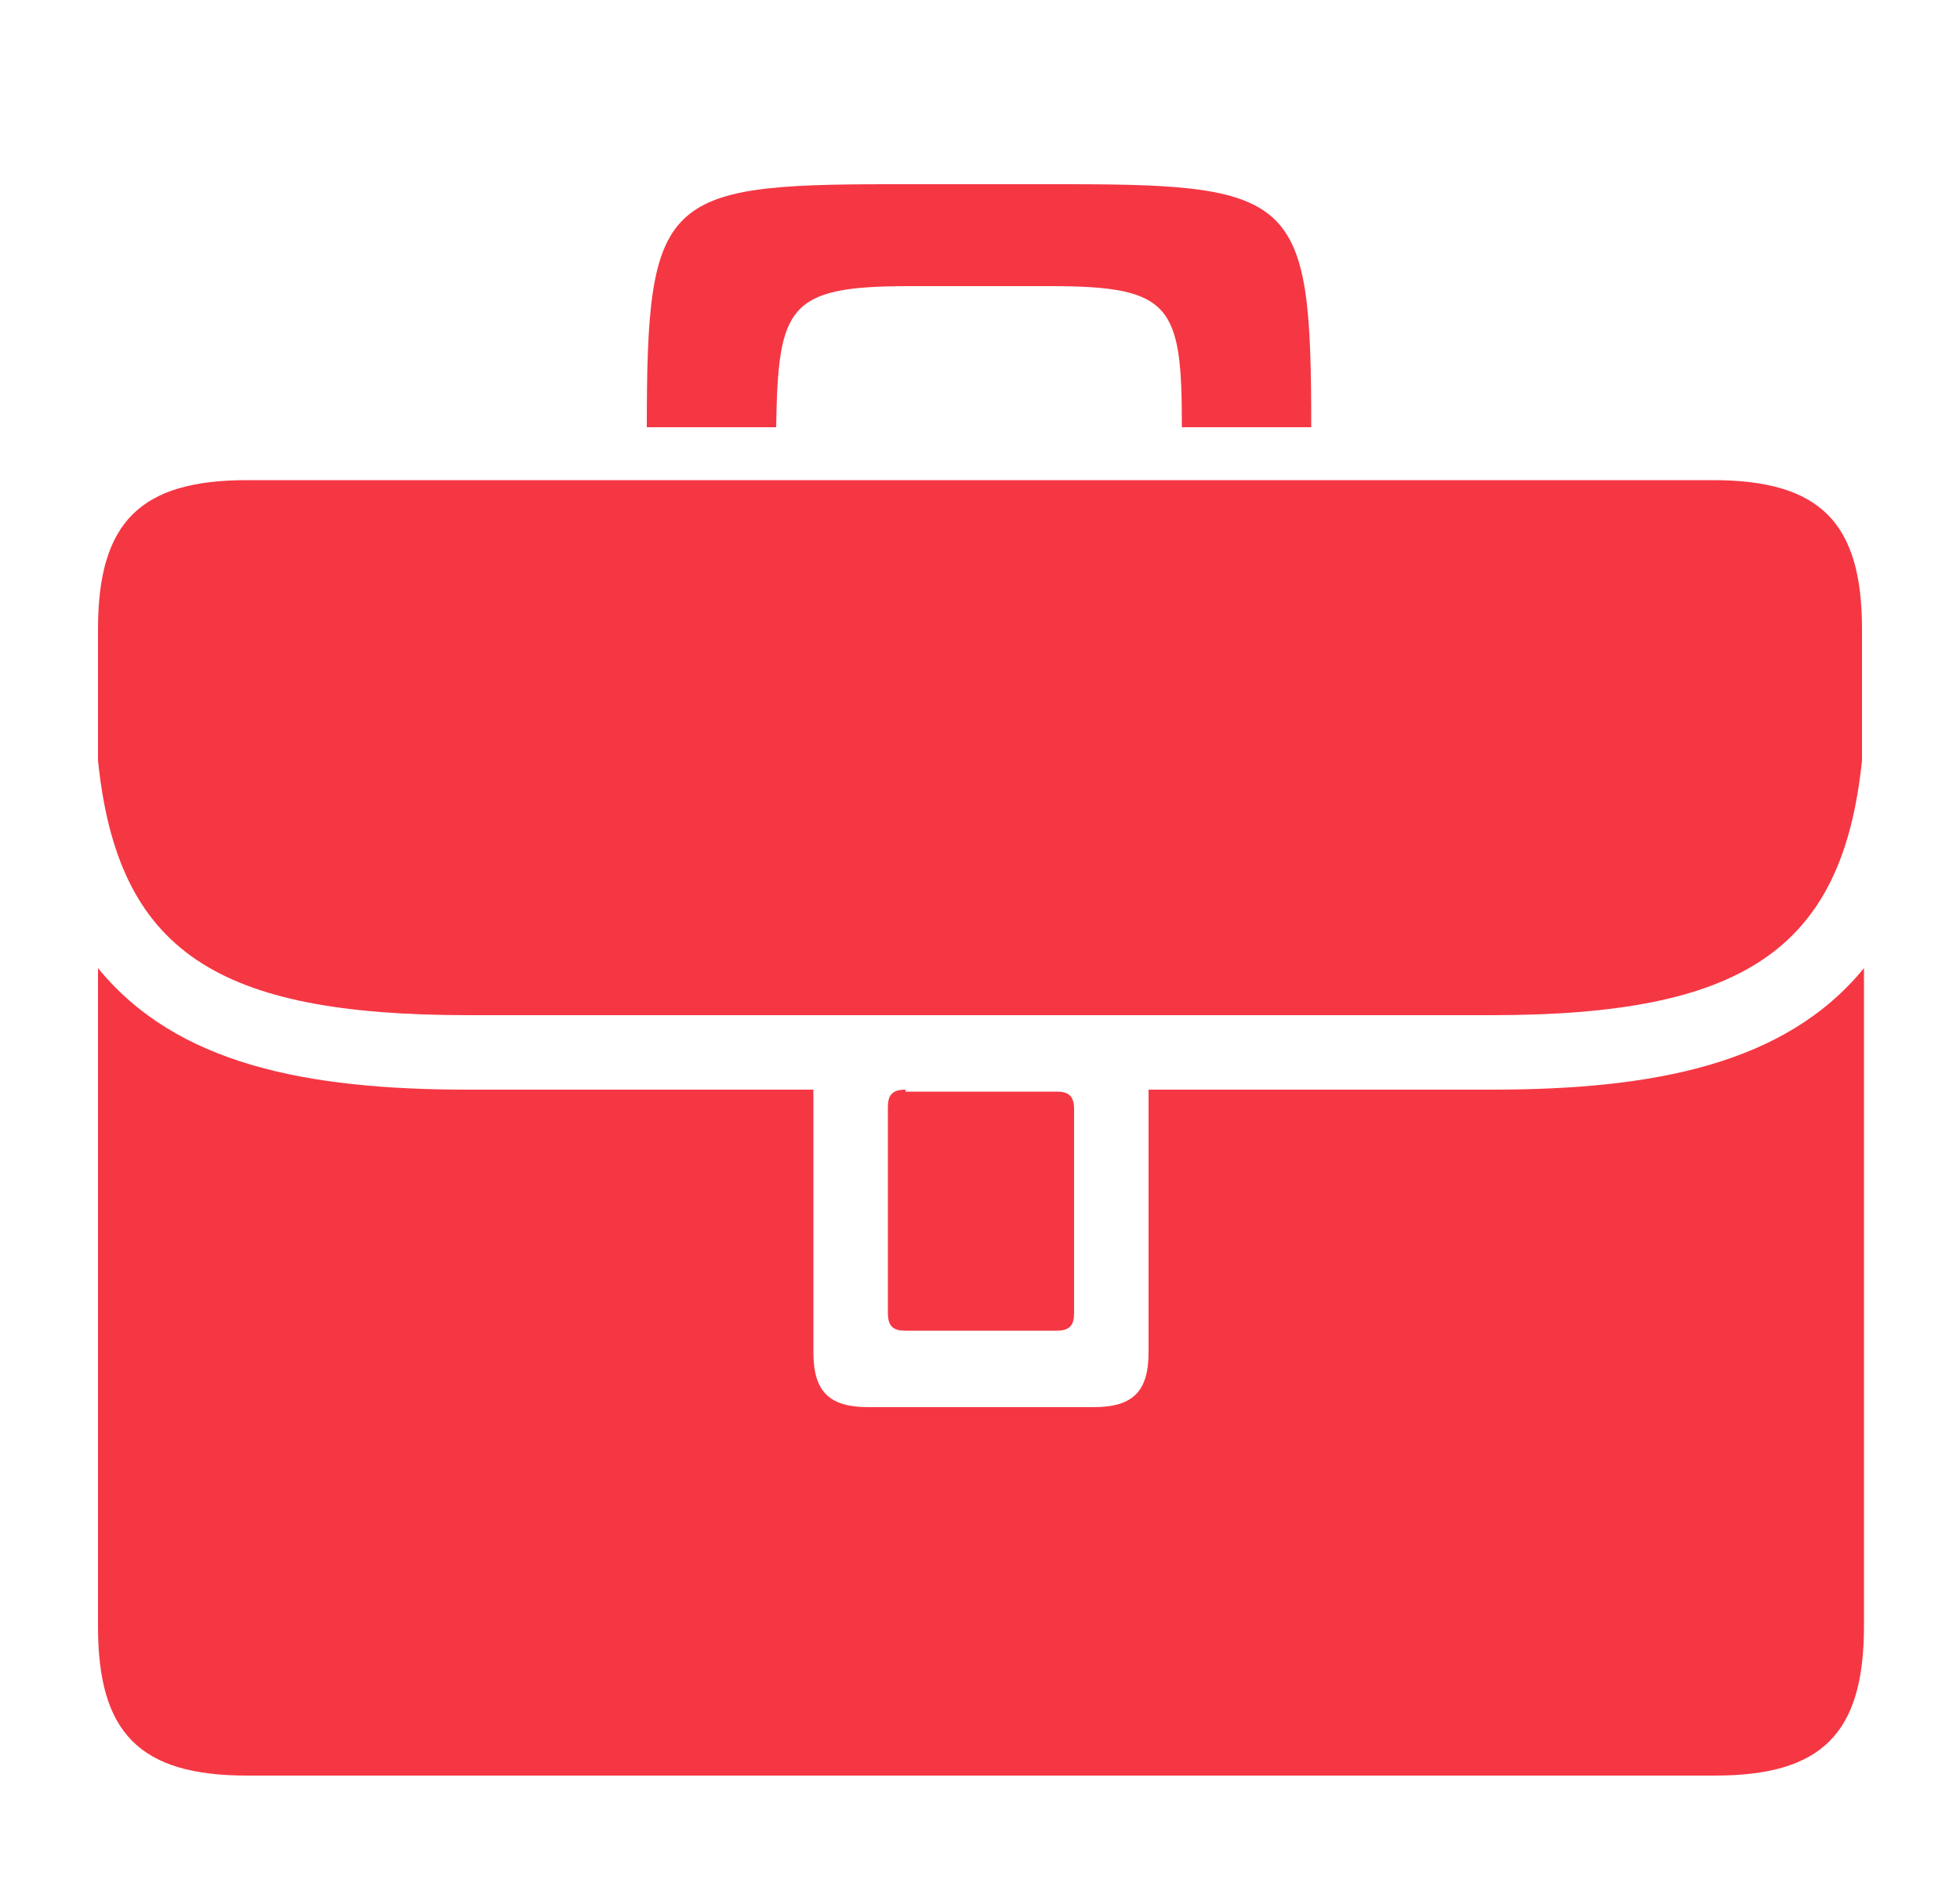 <?xml version="1.0" encoding="utf-8"?>
<!-- Generator: Adobe Illustrator 22.0.0, SVG Export Plug-In . SVG Version: 6.00 Build 0)  -->
<svg version="1.1" id="Layer_1" xmlns="http://www.w3.org/2000/svg" xmlns:xlink="http://www.w3.org/1999/xlink" x="0px" y="0px"
	 viewBox="0 0 100 97" style="enable-background:new 0 0 100 97;" xml:space="preserve">
<style type="text/css">
	.st0{fill:#F53743;}
</style>
<path class="st0" d="M23.9,51.8h52.2c12.8,0,17.9-3.3,18.9-13v-6.7c0-5.4-2.1-7.6-7.6-7.6H12.6c-5.4,0-7.6,2.1-7.6,7.6v6.7
	C6,48.6,11.1,51.8,23.9,51.8z"/>
<path class="st0" d="M76.1,55.6H58.6V69c0,2-0.8,2.8-2.8,2.8H44.3c-2,0-2.8-0.8-2.8-2.8V55.6H23.9c-8.3,0-14.9-1.3-18.9-6.2V83
	c0,5.4,2.1,7.6,7.6,7.6h74.9c5.4,0,7.6-2.1,7.6-7.6V49.4C91.1,54.3,84.4,55.6,76.1,55.6z"/>
<path class="st0" d="M46.2,55.6c-0.7,0-0.9,0.3-0.9,0.9v10.5c0,0.7,0.3,0.9,0.9,0.9h7.7c0.7,0,0.9-0.3,0.9-0.9V56.6
	c0-0.7-0.3-0.9-0.9-0.9H46.2z"/>
<path class="st0" d="M46.4,14.6h7.2c6.2,0,6.7,1,6.7,7.2h6.6c0-11.6-0.7-12.4-12.4-12.4h-9.1c-11.6,0-12.4,0.7-12.4,12.4h6.6
	C39.7,15.6,40.2,14.6,46.4,14.6z"/>
</svg>
